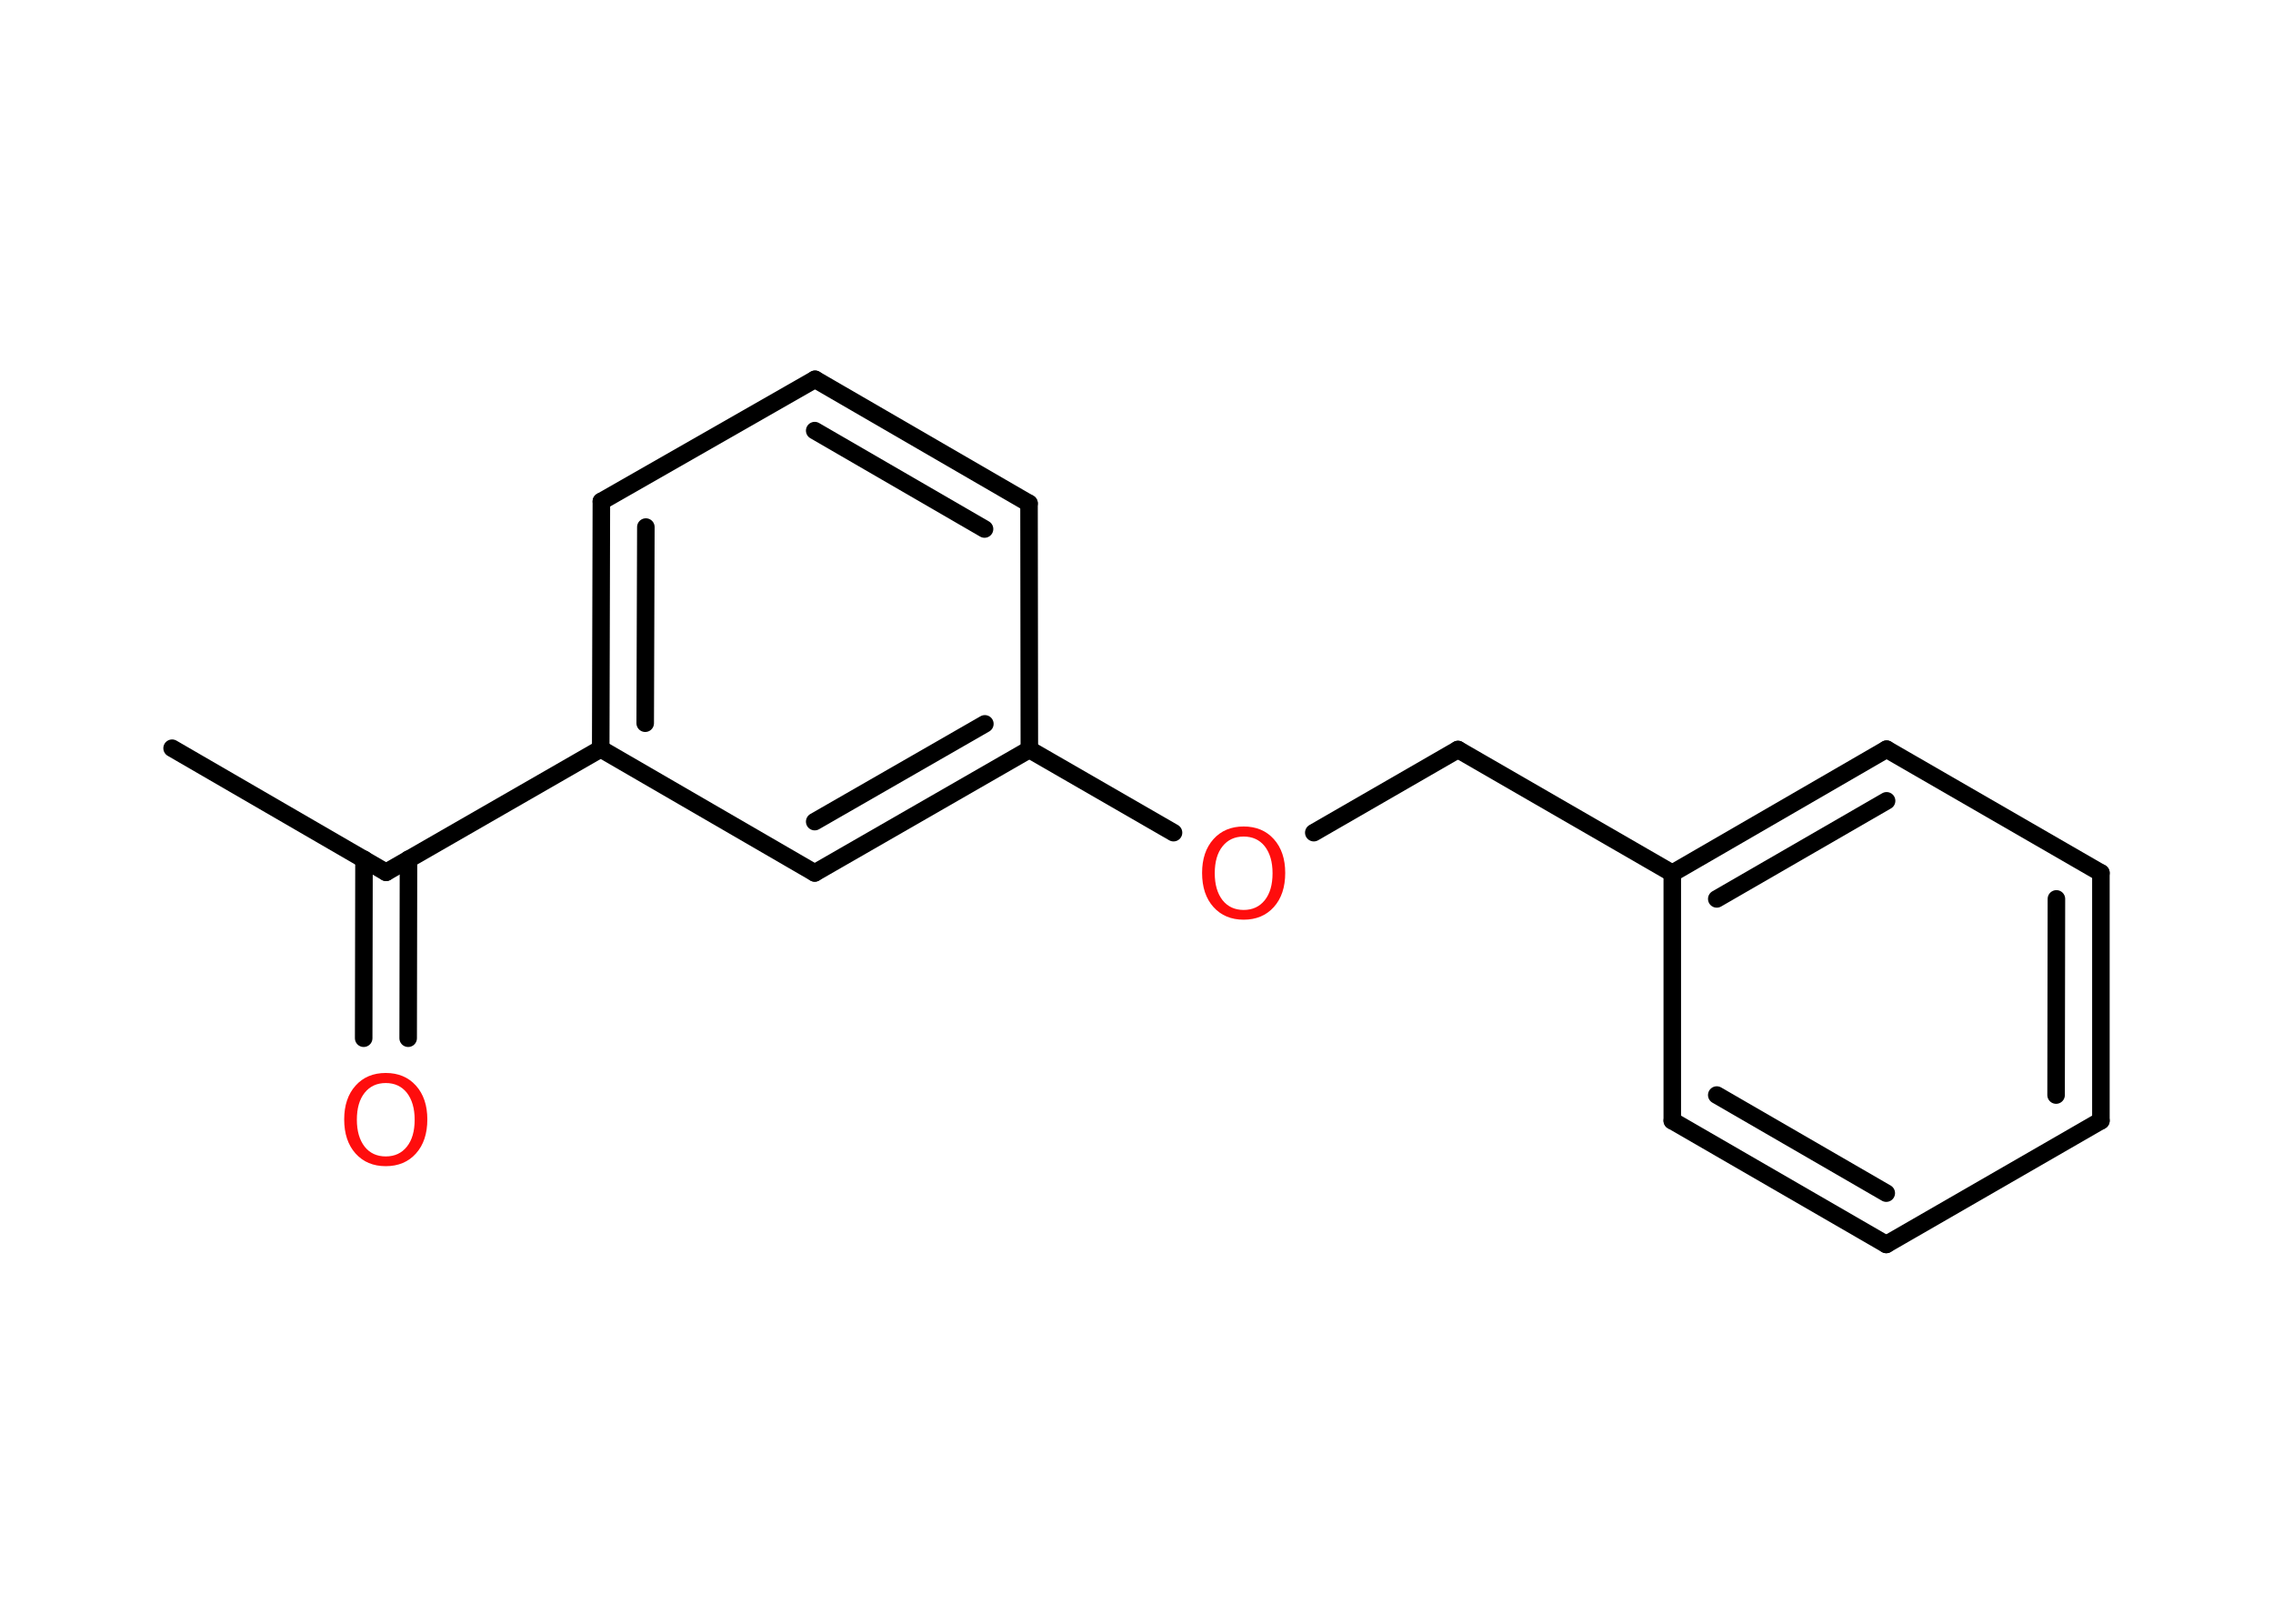 <?xml version='1.0' encoding='UTF-8'?>
<!DOCTYPE svg PUBLIC "-//W3C//DTD SVG 1.1//EN" "http://www.w3.org/Graphics/SVG/1.1/DTD/svg11.dtd">
<svg version='1.2' xmlns='http://www.w3.org/2000/svg' xmlns:xlink='http://www.w3.org/1999/xlink' width='70.0mm' height='50.0mm' viewBox='0 0 70.0 50.0'>
  <desc>Generated by the Chemistry Development Kit (http://github.com/cdk)</desc>
  <g stroke-linecap='round' stroke-linejoin='round' stroke='#000000' stroke-width='.54' fill='#FF0D0D'>
    <rect x='.0' y='.0' width='70.0' height='50.0' fill='#FFFFFF' stroke='none'/>
    <g id='mol1' class='mol'>
      <line id='mol1bnd1' class='bond' x1='5.3' y1='23.04' x2='11.89' y2='26.86'/>
      <g id='mol1bnd2' class='bond'>
        <line x1='12.58' y1='26.46' x2='12.57' y2='31.97'/>
        <line x1='11.21' y1='26.46' x2='11.2' y2='31.97'/>
      </g>
      <line id='mol1bnd3' class='bond' x1='11.89' y1='26.86' x2='18.5' y2='23.06'/>
      <g id='mol1bnd4' class='bond'>
        <line x1='18.52' y1='15.44' x2='18.5' y2='23.06'/>
        <line x1='19.89' y1='16.23' x2='19.87' y2='22.27'/>
      </g>
      <line id='mol1bnd5' class='bond' x1='18.52' y1='15.44' x2='25.1' y2='11.68'/>
      <g id='mol1bnd6' class='bond'>
        <line x1='31.69' y1='15.5' x2='25.1' y2='11.68'/>
        <line x1='30.32' y1='16.29' x2='25.09' y2='13.26'/>
      </g>
      <line id='mol1bnd7' class='bond' x1='31.69' y1='15.5' x2='31.7' y2='23.08'/>
      <line id='mol1bnd8' class='bond' x1='31.7' y1='23.08' x2='36.14' y2='25.64'/>
      <line id='mol1bnd9' class='bond' x1='40.46' y1='25.64' x2='44.9' y2='23.08'/>
      <line id='mol1bnd10' class='bond' x1='44.9' y1='23.08' x2='51.5' y2='26.89'/>
      <g id='mol1bnd11' class='bond'>
        <line x1='58.1' y1='23.07' x2='51.5' y2='26.89'/>
        <line x1='58.1' y1='24.66' x2='52.87' y2='27.68'/>
      </g>
      <line id='mol1bnd12' class='bond' x1='58.1' y1='23.07' x2='64.7' y2='26.88'/>
      <g id='mol1bnd13' class='bond'>
        <line x1='64.7' y1='34.51' x2='64.7' y2='26.88'/>
        <line x1='63.32' y1='33.72' x2='63.33' y2='27.68'/>
      </g>
      <line id='mol1bnd14' class='bond' x1='64.7' y1='34.51' x2='58.09' y2='38.32'/>
      <g id='mol1bnd15' class='bond'>
        <line x1='51.5' y1='34.51' x2='58.09' y2='38.32'/>
        <line x1='52.87' y1='33.72' x2='58.09' y2='36.74'/>
      </g>
      <line id='mol1bnd16' class='bond' x1='51.5' y1='26.89' x2='51.5' y2='34.51'/>
      <g id='mol1bnd17' class='bond'>
        <line x1='25.09' y1='26.88' x2='31.7' y2='23.08'/>
        <line x1='25.09' y1='25.3' x2='30.33' y2='22.29'/>
      </g>
      <line id='mol1bnd18' class='bond' x1='18.5' y1='23.06' x2='25.09' y2='26.88'/>
      <path id='mol1atm3' class='atom' d='M11.88 33.35q-.41 .0 -.65 .3q-.24 .3 -.24 .83q.0 .52 .24 .83q.24 .3 .65 .3q.41 .0 .65 -.3q.24 -.3 .24 -.83q.0 -.52 -.24 -.83q-.24 -.3 -.65 -.3zM11.88 33.04q.58 .0 .93 .39q.35 .39 .35 1.04q.0 .66 -.35 1.05q-.35 .39 -.93 .39q-.58 .0 -.93 -.39q-.35 -.39 -.35 -1.05q.0 -.65 .35 -1.04q.35 -.39 .93 -.39z' stroke='none'/>
      <path id='mol1atm9' class='atom' d='M38.3 25.76q-.41 .0 -.65 .3q-.24 .3 -.24 .83q.0 .52 .24 .83q.24 .3 .65 .3q.41 .0 .65 -.3q.24 -.3 .24 -.83q.0 -.52 -.24 -.83q-.24 -.3 -.65 -.3zM38.3 25.45q.58 .0 .93 .39q.35 .39 .35 1.04q.0 .66 -.35 1.05q-.35 .39 -.93 .39q-.58 .0 -.93 -.39q-.35 -.39 -.35 -1.05q.0 -.65 .35 -1.04q.35 -.39 .93 -.39z' stroke='none'/>
    </g>
  </g>
</svg>
